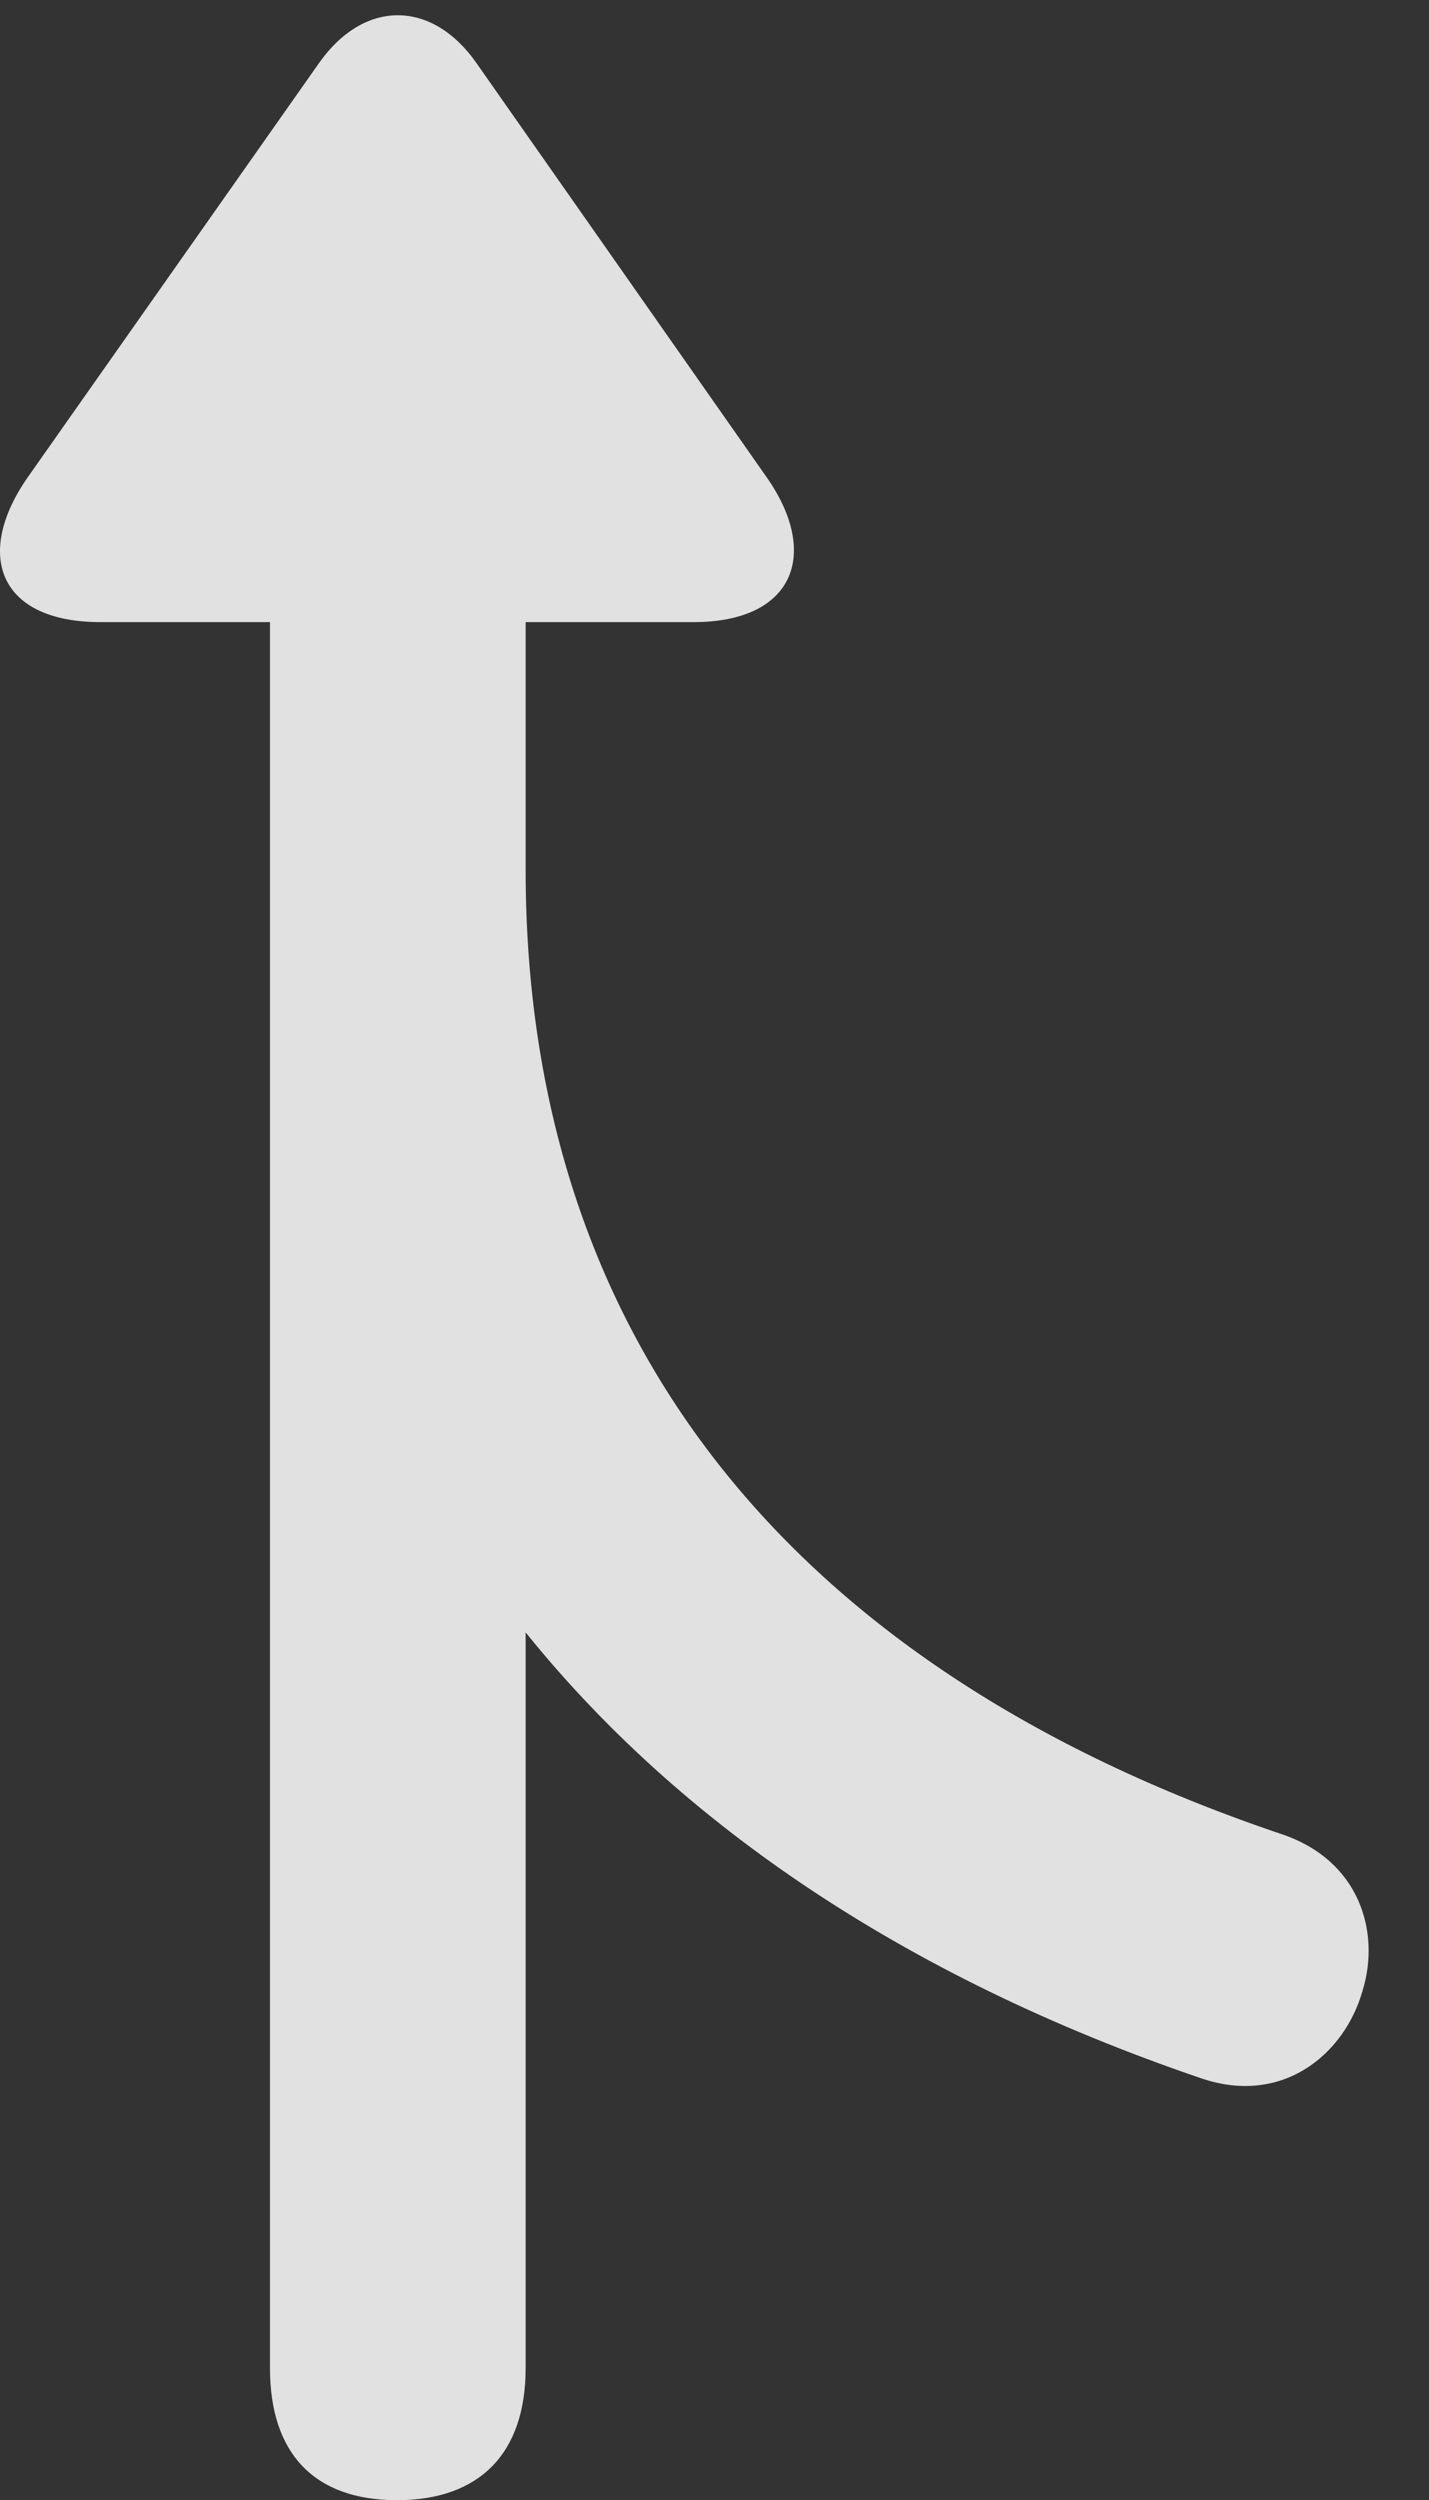 <?xml version="1.0" encoding="UTF-8"?>
<!--Generator: Apple Native CoreSVG 341-->
<!DOCTYPE svg
PUBLIC "-//W3C//DTD SVG 1.1//EN"
       "http://www.w3.org/Graphics/SVG/1.1/DTD/svg11.dtd">
<svg version="1.1" xmlns="http://www.w3.org/2000/svg" xmlns:xlink="http://www.w3.org/1999/xlink" viewBox="0 0 8.569 14.99">
 <rect x="0" y="0" width="8.569" height="14.99" fill="#333333" stroke="none"/>
 <g>
  <rect height="14.99" opacity="0" width="8.569" x="0" y="0"/>
  <path d="M0.603 3.73L4.158 3.73C4.763 3.73 4.919 3.32 4.597 2.861L2.859 0.381C2.595 0 2.185-0.01 1.911 0.381L0.173 2.852C-0.159 3.32-0.012 3.73 0.603 3.73ZM2.38 14.99C2.878 14.99 3.152 14.707 3.152 14.199L3.152 2.686C3.152 2.266 2.8 1.914 2.38 1.914C1.96 1.914 1.619 2.266 1.619 2.686L1.619 14.199C1.619 14.707 1.882 14.99 2.38 14.99ZM8.171 11.934C8.279 11.582 8.152 11.152 7.683 10.996C4.704 9.99 3.152 7.988 3.152 5.215L3.152 2.686C3.152 2.266 2.8 1.914 2.38 1.914C1.96 1.914 1.619 2.266 1.619 2.686L1.619 5.215C1.619 8.682 3.62 11.24 7.204 12.461C7.693 12.627 8.064 12.315 8.171 11.934Z" fill="white" fill-opacity="0.85"/>
 </g>
</svg>
